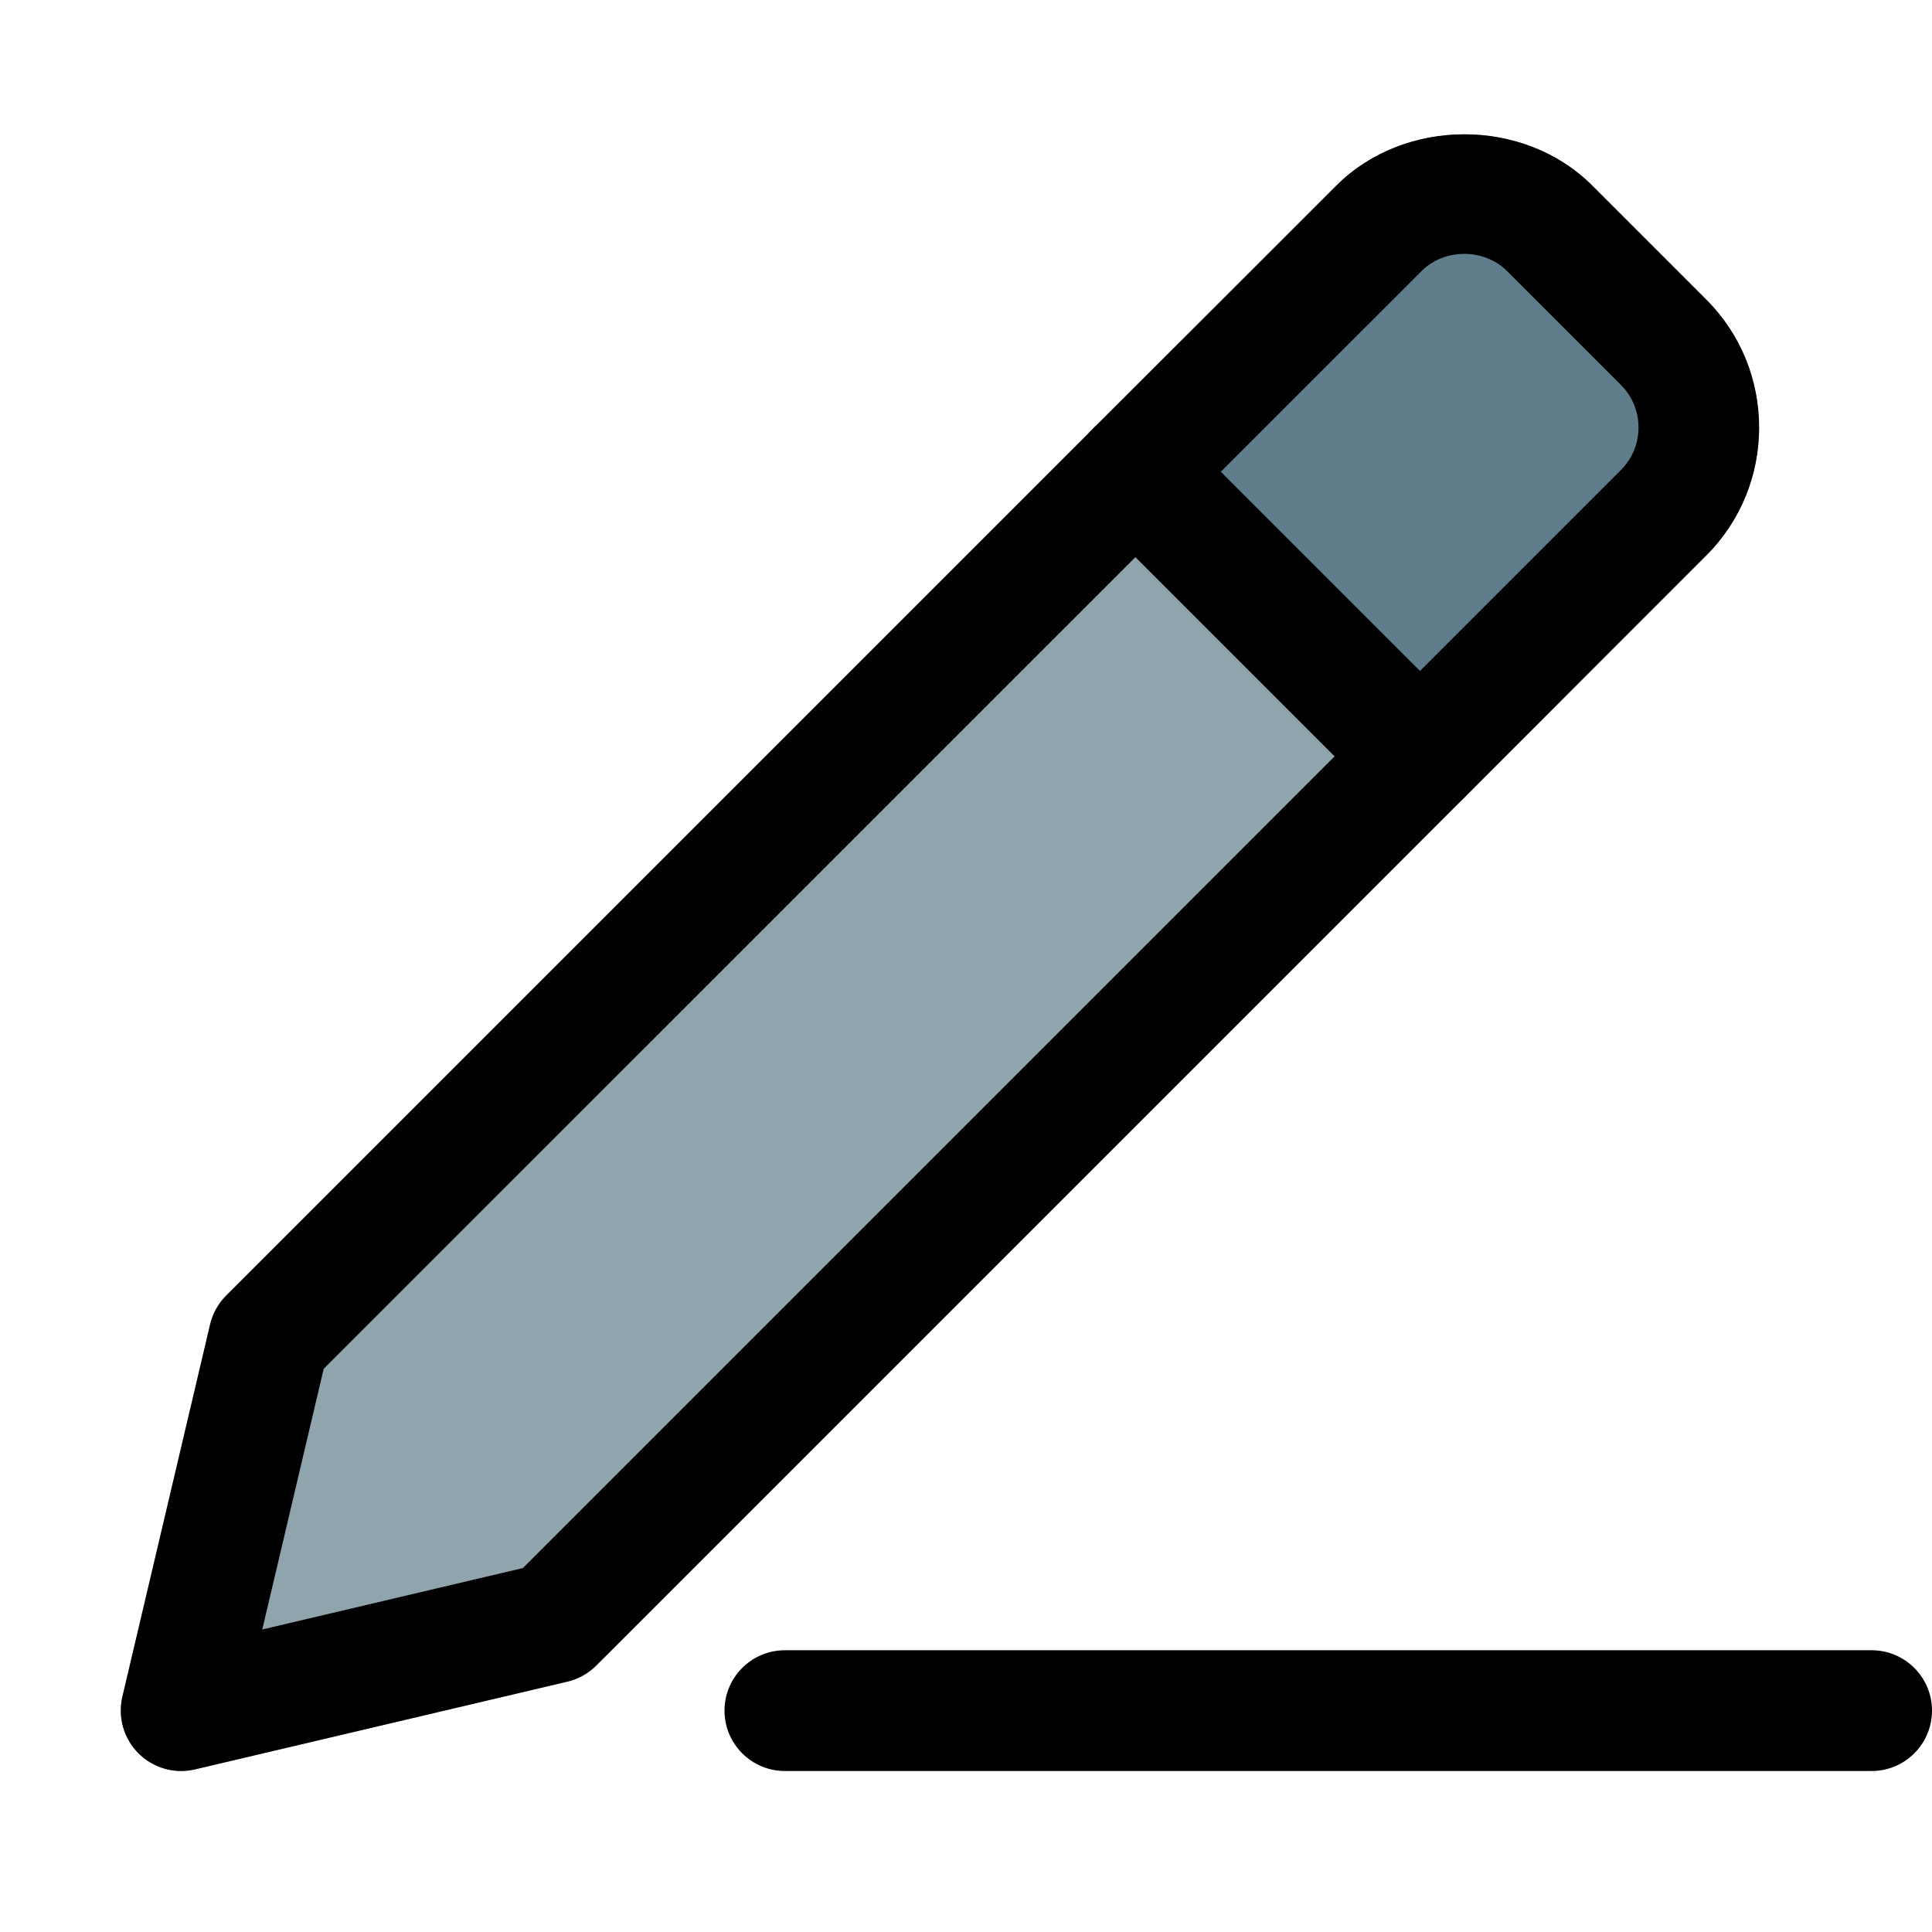 <svg enable-background="new 0 0 24 24" height="512" viewBox="0 0 24 24" width="512" xmlns="http://www.w3.org/2000/svg"><path d="m21.85 5.31c0 .6-.23 1.17-.66 1.59l-3.02 3.03-4.6-4.6 3.03-3.02c.85-.85 2.33-.86 3.18 0l1.41 1.41c.43.42.66.99.66 1.59z" fill="#607d8b"/><path d="m18.17 9.93-10.76 10.76c-.1.1-.23.17-.36.2l-4.63 1.09c-.05.01-.11.02-.17.02-.2 0-.39-.08-.53-.22-.18-.18-.26-.45-.2-.7l1.09-4.63c.03-.13.1-.26.2-.36l10.76-10.76z" fill="#90a4ae"/><path d="m23.25 22h-13.5c-.414 0-.75-.336-.75-.75s.336-.75.75-.75h13.5c.414 0 .75.336.75.75s-.336.75-.75.75z"/><path d="m2.25 22c-.197 0-.388-.078-.53-.22-.184-.184-.259-.449-.2-.702l1.09-4.625c.032-.136.101-.26.2-.358l13.789-13.789c.848-.849 2.332-.851 3.182 0l1.414 1.414c.877.877.877 2.305 0 3.182l-13.789 13.788c-.099.099-.223.168-.358.2l-4.625 1.09c-.058.014-.116.02-.173.02zm1.771-4.996-.763 3.238 3.238-.763 13.638-13.638c.142-.142.22-.33.22-.531 0-.2-.078-.389-.22-.53l-1.414-1.414c-.283-.283-.778-.283-1.06 0zm2.854 3.156h.01z"/><path d="m17.639 10.146c-.192 0-.384-.073-.53-.22l-3.536-3.536c-.293-.293-.293-.768 0-1.061s.768-.293 1.061 0l3.536 3.536c.293.293.293.768 0 1.061-.147.147-.339.22-.531.22z"/></svg>